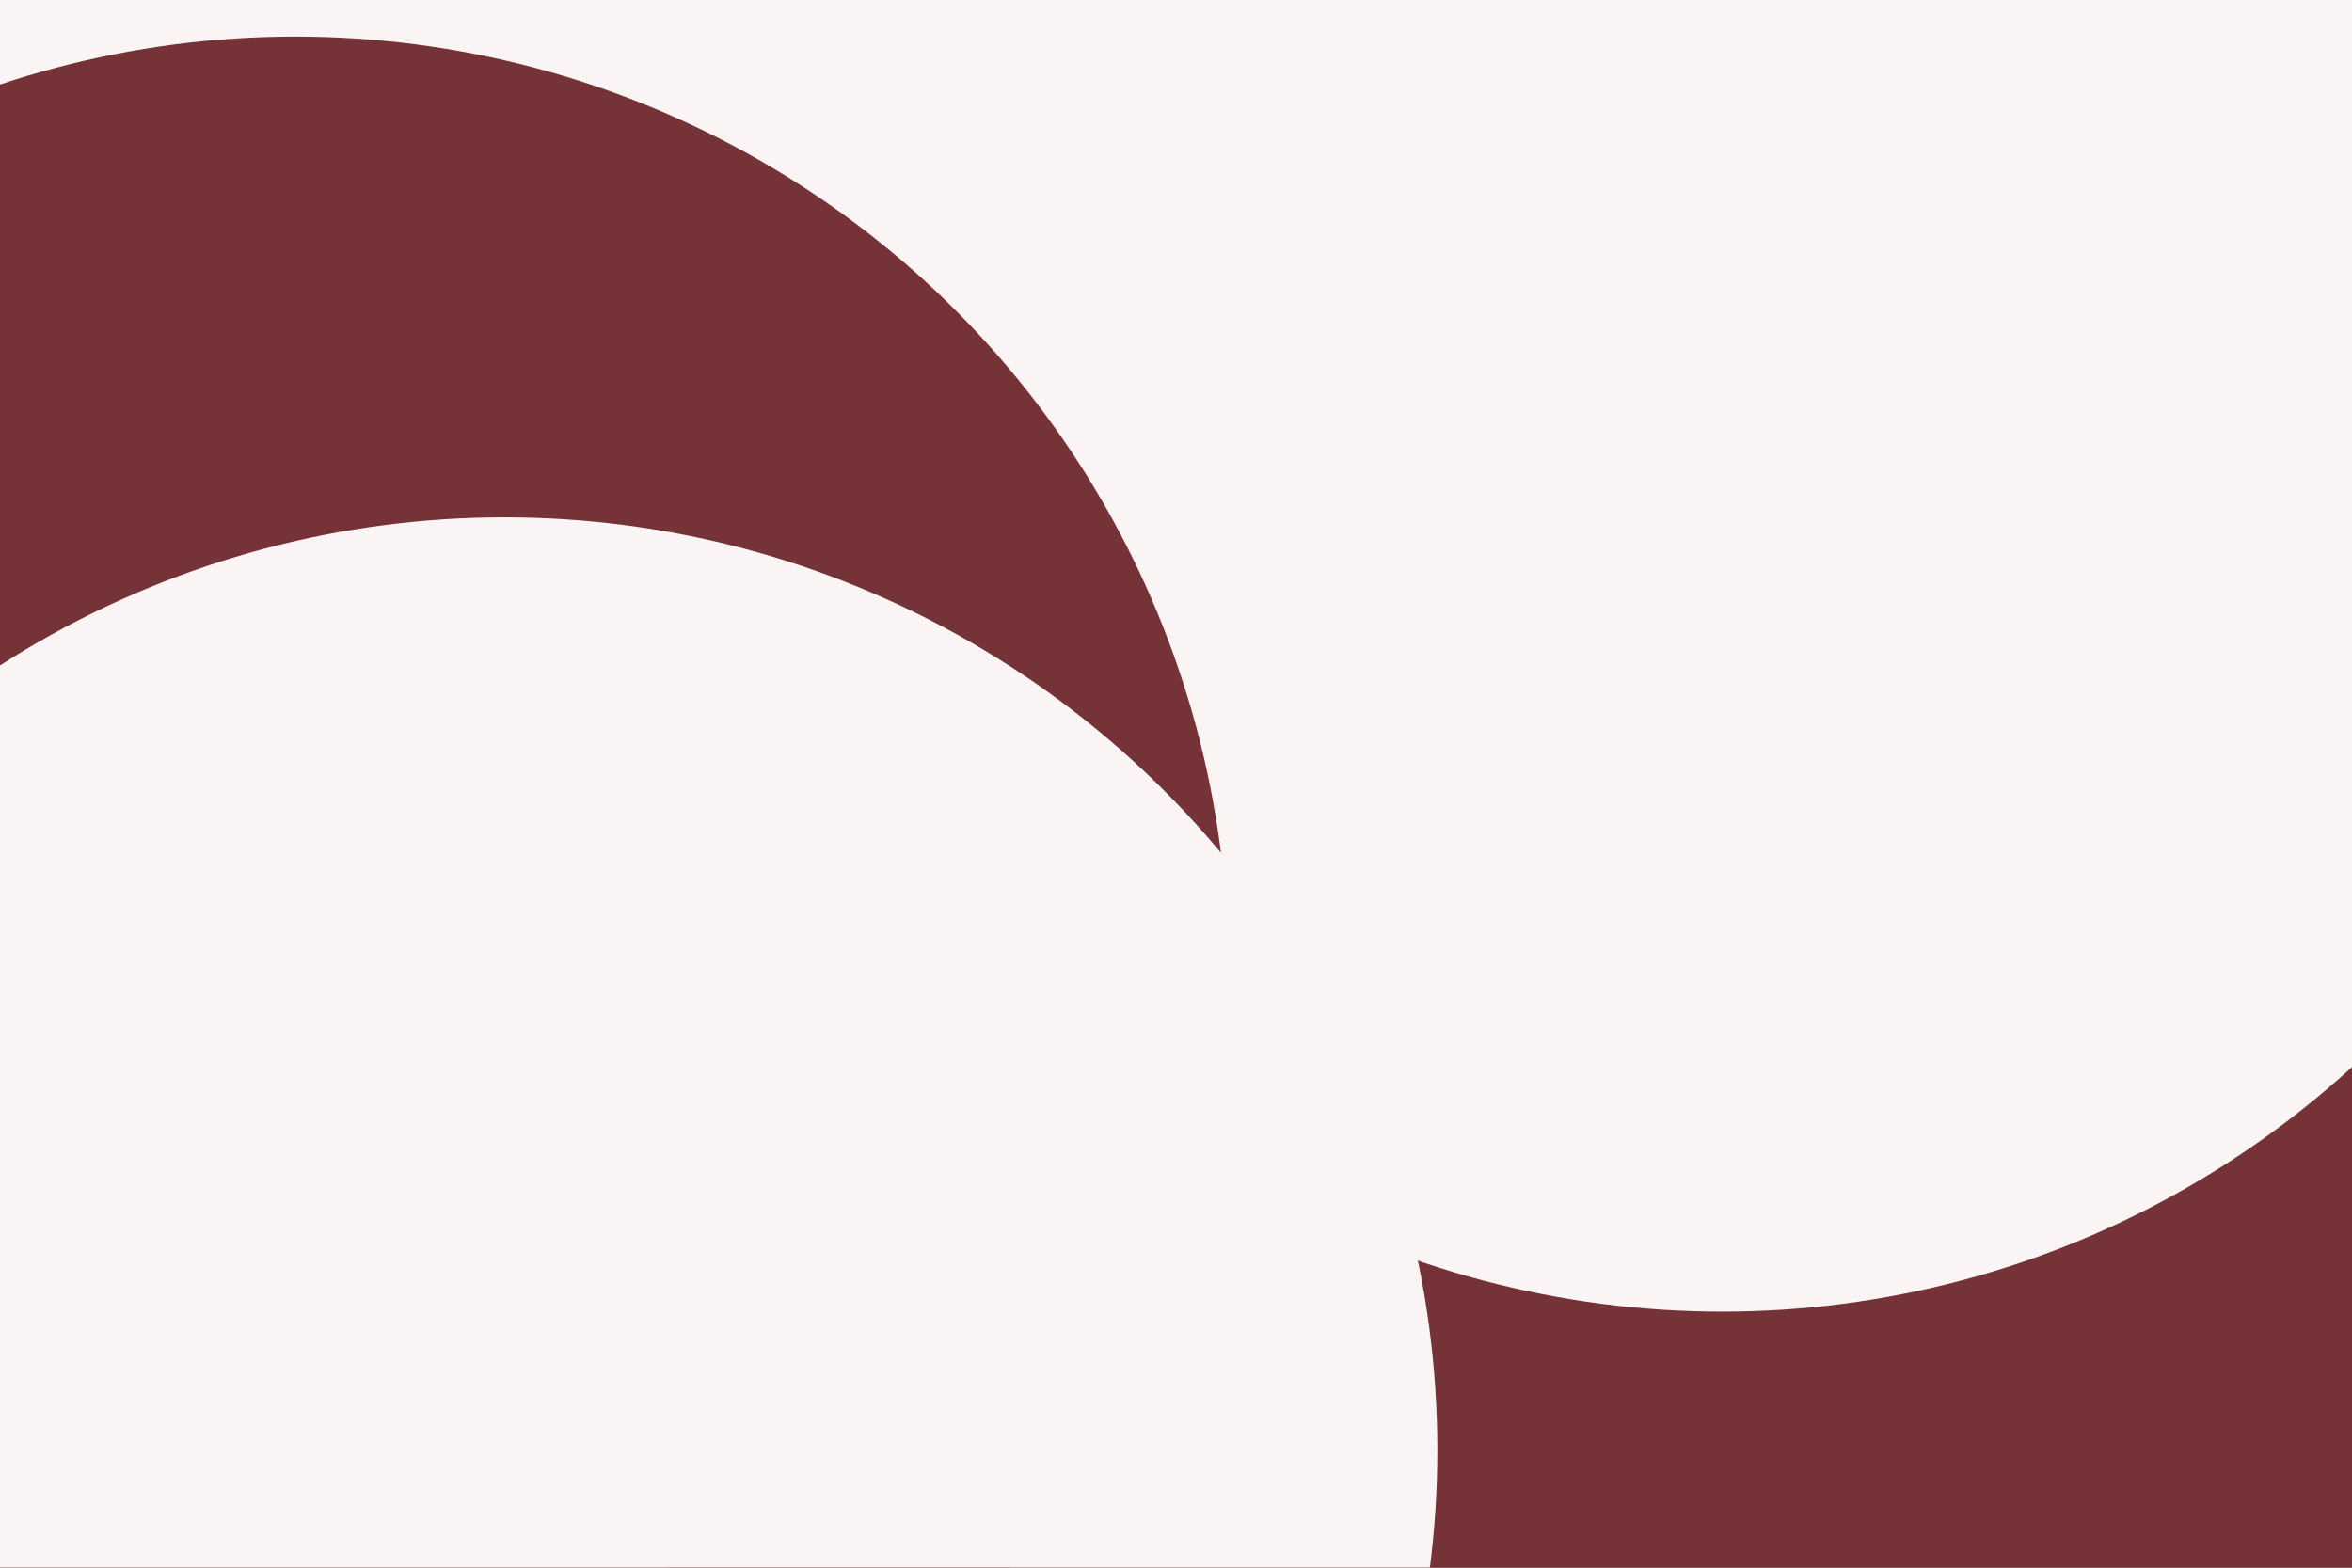 <svg id="visual" viewBox="0 0 900 600" width="900" height="600" xmlns="http://www.w3.org/2000/svg" xmlns:xlink="http://www.w3.org/1999/xlink" version="1.1"><defs><filter id="blur1" x="-10%" y="-10%" width="120%" height="120%"><feFlood flood-opacity="0" result="BackgroundImageFix"></feFlood><feBlend mode="normal" in="SourceGraphic" in2="BackgroundImageFix" result="shape"></feBlend><feGaussianBlur stdDeviation="161" result="effect1_foregroundBlur"></feGaussianBlur></filter></defs><rect width="900" height="600" fill="#753337"></rect><g filter="url(#blur1)"><circle cx="884" cy="58" fill="#faf4f5" r="357"></circle><circle cx="605" cy="531" fill="#753337" r="357"></circle><circle cx="659" cy="145" fill="#faf4f5" r="357"></circle><circle cx="197" cy="80" fill="#faf4f5" r="357"></circle><circle cx="113" cy="371" fill="#753337" r="357"></circle><circle cx="193" cy="555" fill="#faf4f5" r="357"></circle></g></svg>